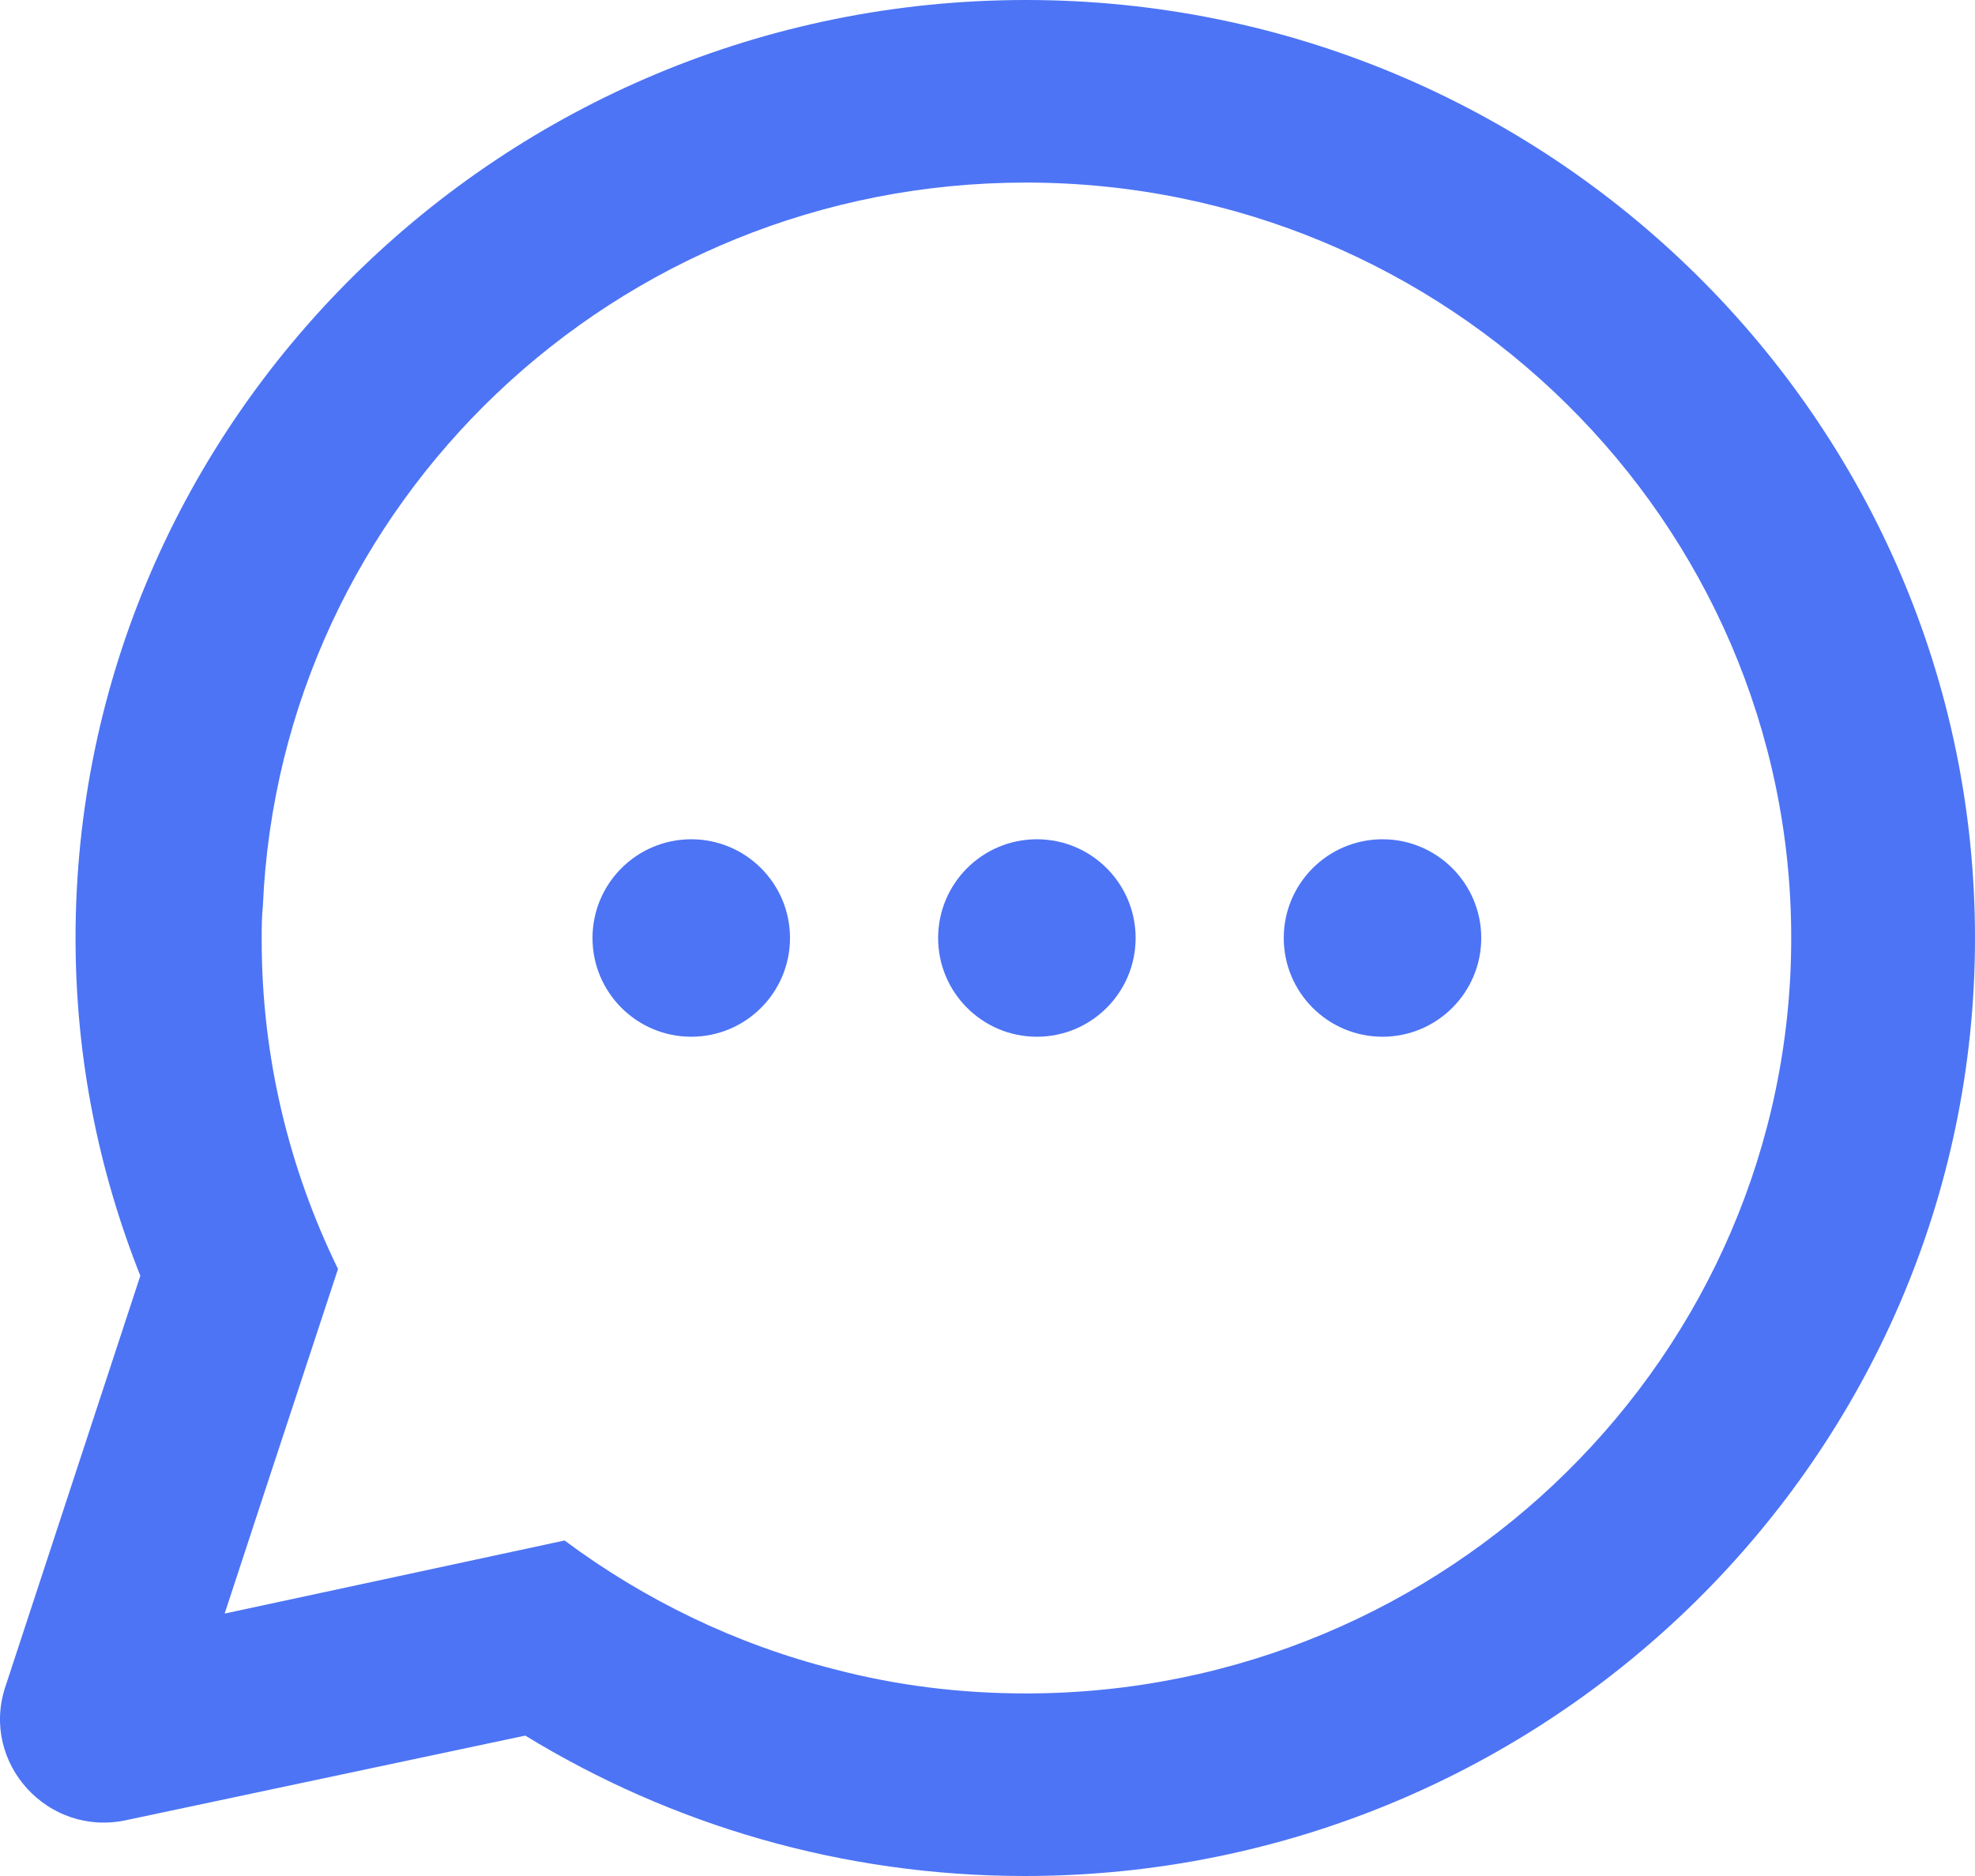 <svg width="20" height="19" viewBox="0 0 20 19" fill="none" xmlns="http://www.w3.org/2000/svg">
<path d="M10.389 0C5.085 0 0.765 4.265 0.765 9.5C0.765 10.713 0.999 11.858 1.421 12.921L0.051 17.093C-0.195 17.856 0.484 18.607 1.28 18.434L5.319 17.578C6.794 18.48 8.527 19 10.377 19C15.68 19 20 14.735 20 9.5C20 4.265 15.692 0 10.389 0ZM10.389 17.151C9.721 17.151 9.077 17.07 8.457 16.908C7.45 16.654 6.525 16.203 5.717 15.602L3.458 16.088L2.275 16.342L2.662 15.163L3.423 12.852C2.931 11.846 2.65 10.713 2.65 9.523C2.65 9.408 2.65 9.292 2.662 9.176C2.837 5.097 6.232 1.849 10.389 1.849C14.662 1.849 18.139 5.282 18.139 9.5C18.139 13.718 14.662 17.151 10.389 17.151Z" fill="#4D74F5"/>
<g clip-path="url(#clip0_542_1080)">
<path d="M8 9.5C8 8.948 7.552 8.5 7 8.5C6.448 8.5 6 8.948 6 9.5C6 10.052 6.448 10.5 7 10.5C7.552 10.5 8 10.052 8 9.5Z" fill="#4D74F5"/>
<path d="M11.5 9.5C11.5 8.948 11.052 8.5 10.5 8.5C9.948 8.5 9.5 8.948 9.5 9.5C9.5 10.052 9.948 10.5 10.5 10.5C11.052 10.5 11.5 10.052 11.5 9.5Z" fill="#4D74F5"/>
<path d="M15 9.5C15 8.948 14.552 8.5 14 8.5C13.448 8.5 13 8.948 13 9.5C13 10.052 13.448 10.5 14 10.5C14.552 10.5 15 10.052 15 9.5Z" fill="#4D74F5"/>
</g>
<defs>
<clipPath id="clip0_542_1080">
<rect width="9" height="9" fill="white" transform="translate(6 14) rotate(-90)"/>
</clipPath>
</defs>
</svg>
